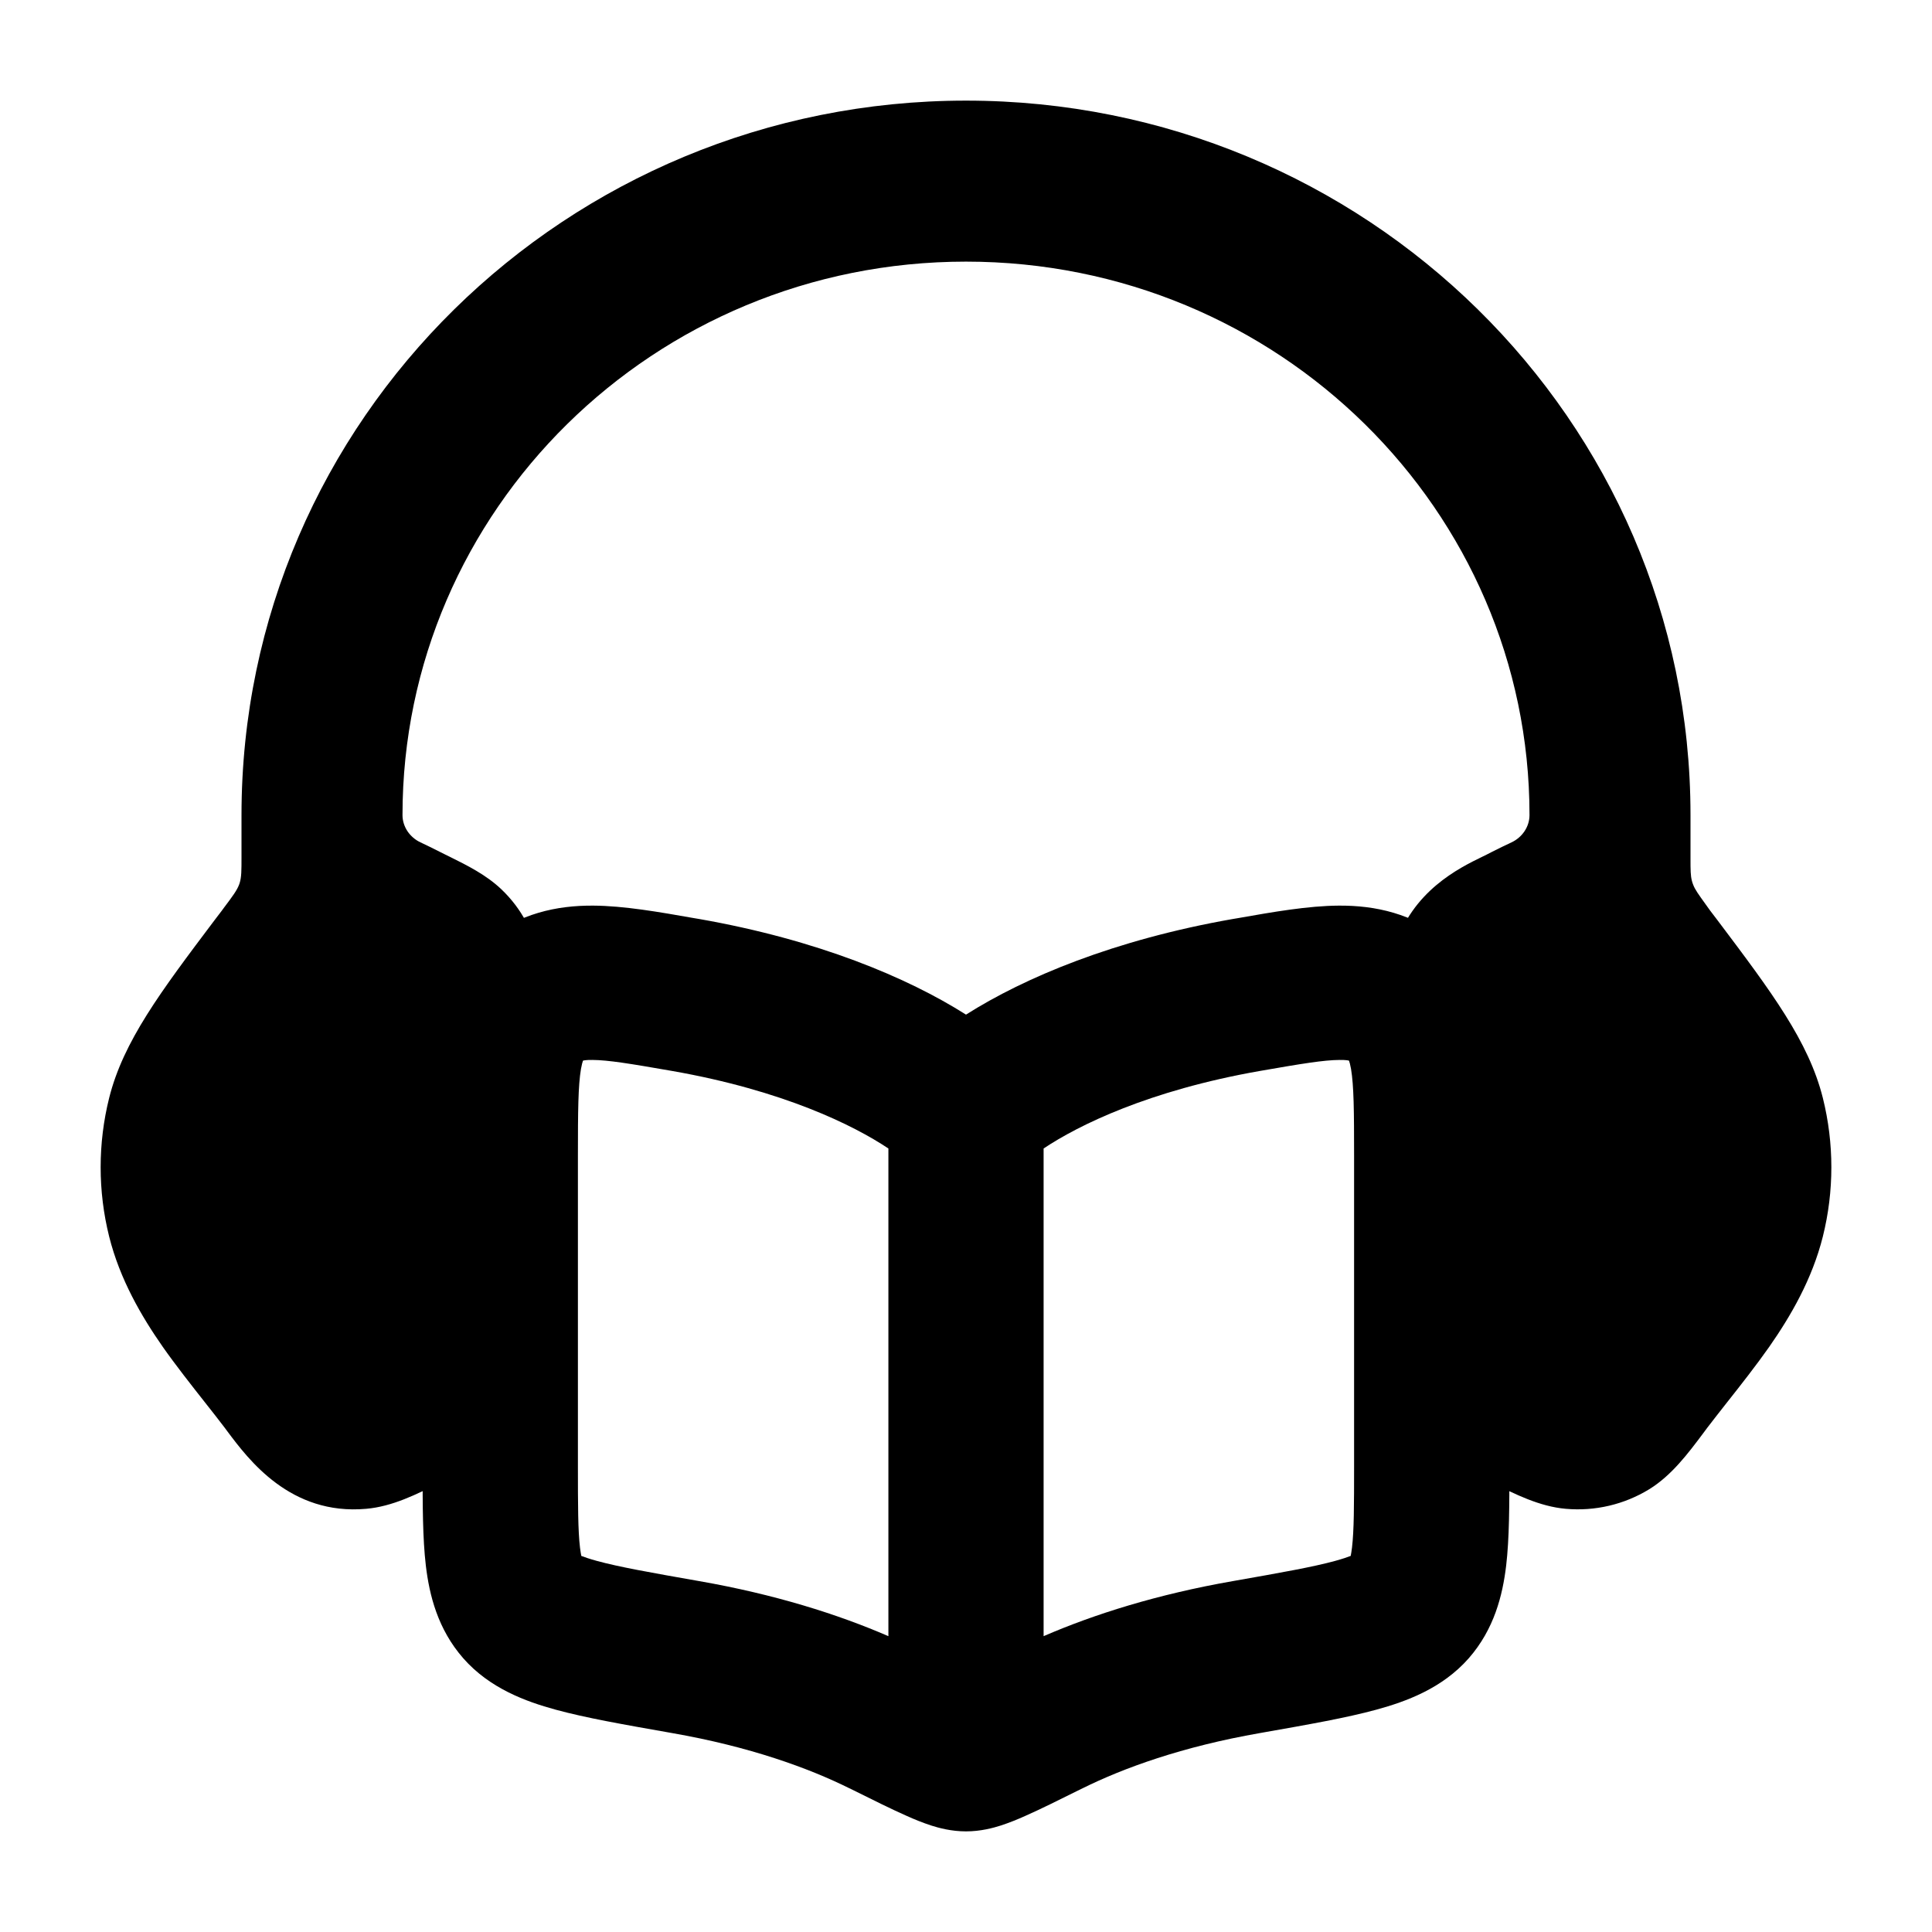 <svg width="24" height="24" viewBox="0 0 24 24" xmlns="http://www.w3.org/2000/svg">
<path class="pr-icon-bulk-secondary" d="M5 10.125C5 6.343 8.119 3.25 12 3.25C15.881 3.25 19 6.343 19 10.125C19 10.271 18.909 10.402 18.777 10.464C18.696 10.501 18.617 10.541 18.54 10.579L18.466 10.617L18.415 10.642C18.123 10.784 17.541 11.069 17.325 11.769C17.249 12.016 17.249 12.28 17.25 12.518L17.25 12.579V16.421L17.25 16.483C17.249 16.721 17.249 16.984 17.325 17.231C17.541 17.931 18.123 18.215 18.415 18.358L18.466 18.384L18.54 18.421C18.82 18.561 19.126 18.715 19.451 18.743C19.814 18.775 20.177 18.69 20.487 18.5C20.765 18.329 20.97 18.055 21.158 17.804L21.207 17.738C21.274 17.65 21.358 17.543 21.45 17.426C21.621 17.21 21.818 16.959 21.978 16.731C22.244 16.35 22.511 15.892 22.644 15.361C22.785 14.796 22.785 14.204 22.644 13.639C22.468 12.936 22.003 12.318 21.341 11.439L21.245 11.313C21.235 11.298 21.214 11.27 21.189 11.235C21.1 11.111 21.055 11.05 21.032 10.987C21.026 10.972 21.022 10.959 21.018 10.944C21 10.879 21 10.806 21 10.661V10.125C21 5.209 16.956 1.25 12 1.25C7.044 1.25 3 5.209 3 10.125V10.647C3 10.812 3 10.894 2.978 10.966C2.975 10.974 2.973 10.98 2.971 10.987C2.945 11.058 2.892 11.13 2.785 11.272L2.755 11.313L2.659 11.439C1.997 12.318 1.532 12.936 1.356 13.639C1.215 14.204 1.215 14.796 1.356 15.361C1.489 15.892 1.756 16.35 2.022 16.731C2.182 16.959 2.379 17.209 2.55 17.426C2.642 17.543 2.726 17.649 2.793 17.738L2.824 17.78C3.087 18.131 3.606 18.827 4.549 18.743C4.874 18.715 5.18 18.561 5.46 18.42L5.534 18.383L5.589 18.356C5.803 18.25 6.038 18.134 6.226 17.955C6.752 17.455 6.751 16.809 6.75 16.455L6.75 16.421V12.579L6.75 12.545C6.751 12.191 6.752 11.545 6.226 11.045C6.038 10.867 5.803 10.75 5.589 10.644L5.534 10.617L5.46 10.58C5.383 10.541 5.304 10.502 5.223 10.464C5.091 10.402 5 10.271 5 10.125Z" fill="currentColor"/>
<path fill-rule="evenodd" clip-rule="evenodd" d="M8.625 11.406C8.645 11.409 8.665 11.413 8.685 11.416C10.156 11.674 11.271 12.142 12 12.604C12.729 12.142 13.844 11.674 15.315 11.416C15.335 11.413 15.355 11.409 15.375 11.406C15.812 11.329 16.251 11.252 16.631 11.25C17.086 11.247 17.545 11.347 17.968 11.681C18.42 12.038 18.607 12.502 18.684 12.961C18.75 13.35 18.75 13.82 18.75 14.299C18.75 14.32 18.75 14.341 18.75 14.363L18.75 18.25C18.75 18.695 18.75 19.11 18.71 19.449C18.666 19.817 18.562 20.238 18.245 20.6C17.916 20.974 17.468 21.137 17.098 21.238C16.725 21.34 16.246 21.424 15.695 21.521L15.65 21.529C14.687 21.697 13.956 21.963 13.45 22.214L13.429 22.224C13.155 22.36 12.92 22.477 12.736 22.558C12.641 22.601 12.537 22.643 12.433 22.677C12.339 22.707 12.183 22.75 12 22.75C11.817 22.75 11.661 22.707 11.567 22.677C11.463 22.643 11.359 22.601 11.264 22.558C11.08 22.477 10.845 22.36 10.571 22.224L10.55 22.214C10.044 21.963 9.313 21.697 8.35 21.529L8.305 21.521C7.754 21.424 7.275 21.34 6.902 21.238C6.532 21.137 6.084 20.974 5.755 20.6C5.438 20.238 5.334 19.817 5.29 19.449C5.25 19.11 5.25 18.695 5.25 18.25C5.25 18.233 5.25 18.217 5.25 18.201V14.363C5.25 14.341 5.25 14.32 5.25 14.299C5.25 13.82 5.25 13.35 5.316 12.961C5.393 12.502 5.58 12.038 6.032 11.681C6.455 11.347 6.914 11.247 7.369 11.25C7.749 11.252 8.188 11.329 8.625 11.406ZM11.036 14.267C10.605 13.979 9.73 13.546 8.35 13.304C7.828 13.213 7.554 13.168 7.358 13.167C7.283 13.166 7.25 13.173 7.242 13.176C7.236 13.192 7.227 13.224 7.217 13.279C7.182 13.489 7.179 13.795 7.179 14.363V18.201C7.179 18.713 7.18 19.012 7.205 19.225C7.211 19.27 7.216 19.304 7.221 19.328C7.259 19.343 7.32 19.364 7.414 19.39C7.688 19.465 8.076 19.534 8.685 19.641C9.624 19.805 10.408 20.053 11.036 20.325V14.267ZM12.964 20.325C13.592 20.053 14.376 19.805 15.315 19.641C15.924 19.534 16.312 19.465 16.586 19.39C16.68 19.364 16.741 19.343 16.779 19.328C16.784 19.304 16.789 19.27 16.795 19.225C16.82 19.012 16.821 18.713 16.821 18.201V14.363C16.821 13.795 16.818 13.489 16.783 13.279C16.773 13.224 16.764 13.192 16.758 13.176C16.75 13.173 16.717 13.166 16.642 13.167C16.446 13.168 16.172 13.213 15.65 13.304C14.27 13.546 13.395 13.979 12.964 14.267V20.325Z" fill="currentColor"/>
</svg>
